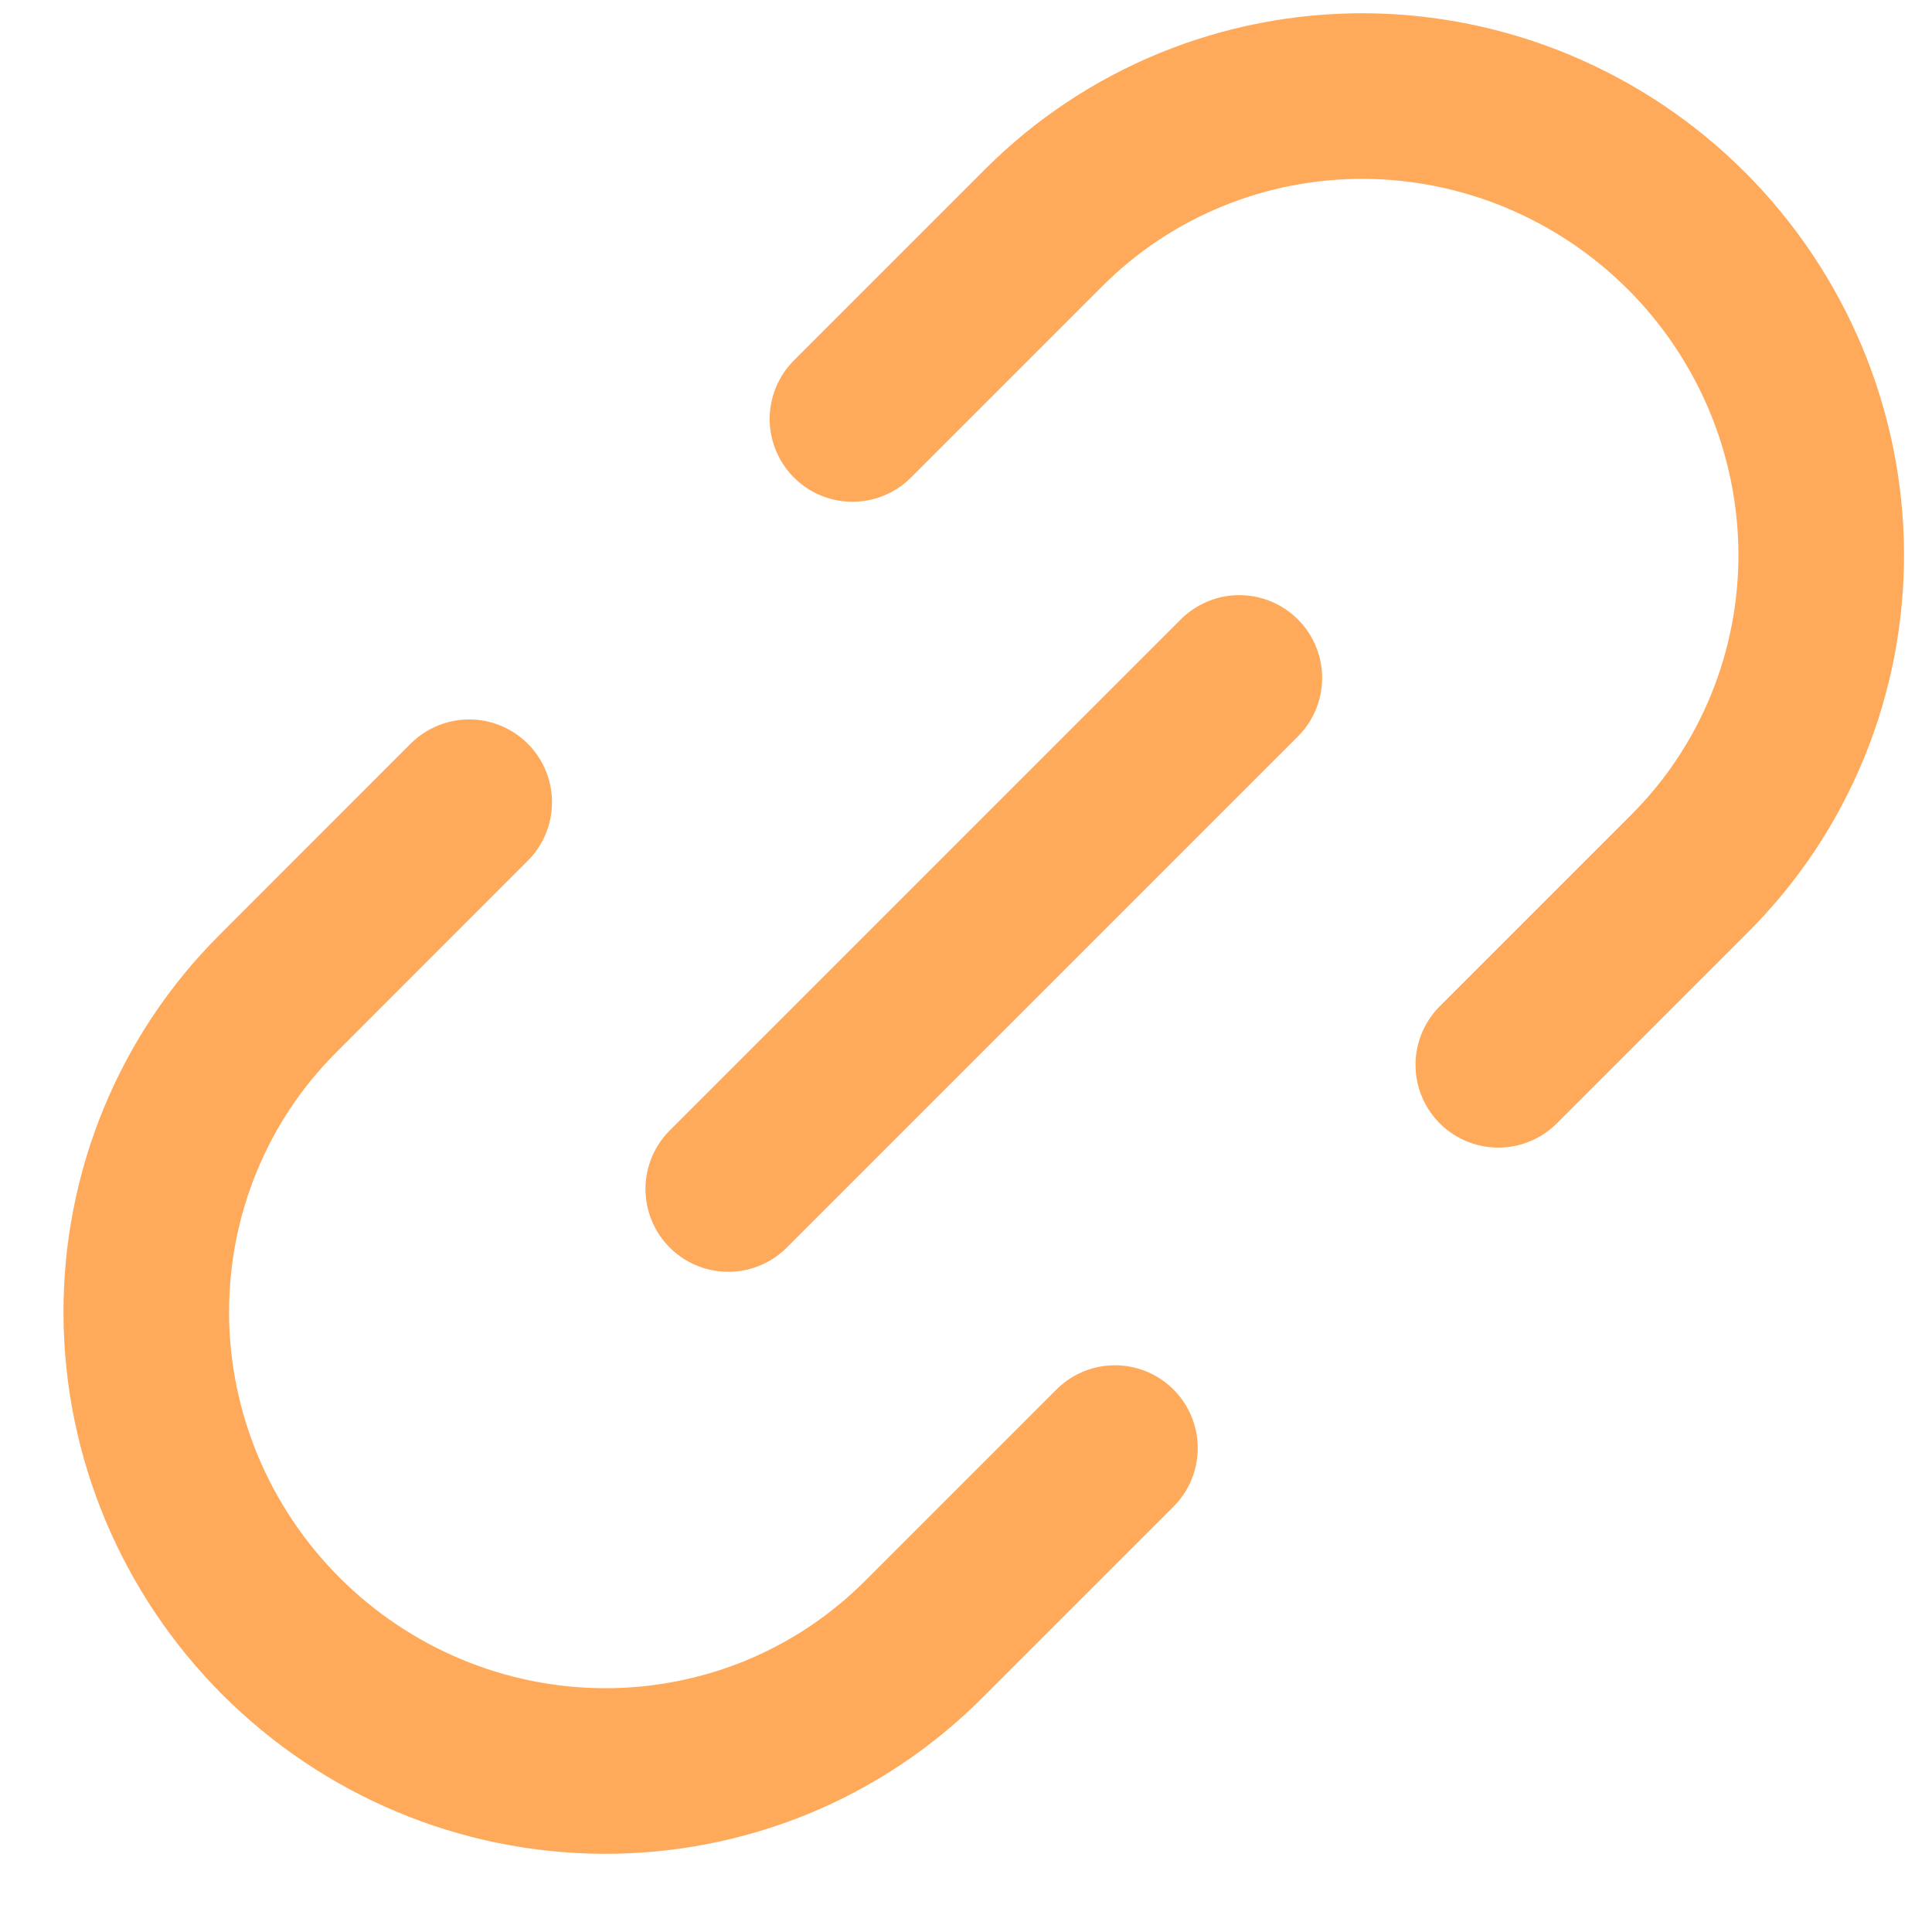 <svg width="21" height="21" viewBox="0 0 21 21" fill="none" xmlns="http://www.w3.org/2000/svg">
<path d="M9.266 4.554L11.349 2.471C11.805 2.015 12.347 1.655 12.945 1.41C13.543 1.165 14.184 1.041 14.832 1.044C15.48 1.048 16.123 1.179 16.723 1.43C17.324 1.682 17.87 2.048 18.331 2.509C18.792 2.97 19.158 3.516 19.41 4.117C19.661 4.717 19.792 5.36 19.796 6.008C19.799 6.656 19.675 7.297 19.43 7.895C19.185 8.493 18.825 9.035 18.369 9.491L16.286 11.574M12.119 15.74L10.036 17.823C9.58 18.279 9.038 18.64 8.441 18.885C7.843 19.129 7.202 19.254 6.553 19.25C5.244 19.243 3.986 18.716 3.055 17.785C2.124 16.854 1.597 15.596 1.59 14.287C1.583 12.977 2.096 11.724 3.017 10.804L5.1 8.72M7.916 12.924L13.471 7.369" stroke="#FFAA5B" stroke-width="1.8" stroke-linecap="round" stroke-linejoin="round"/>
</svg>
